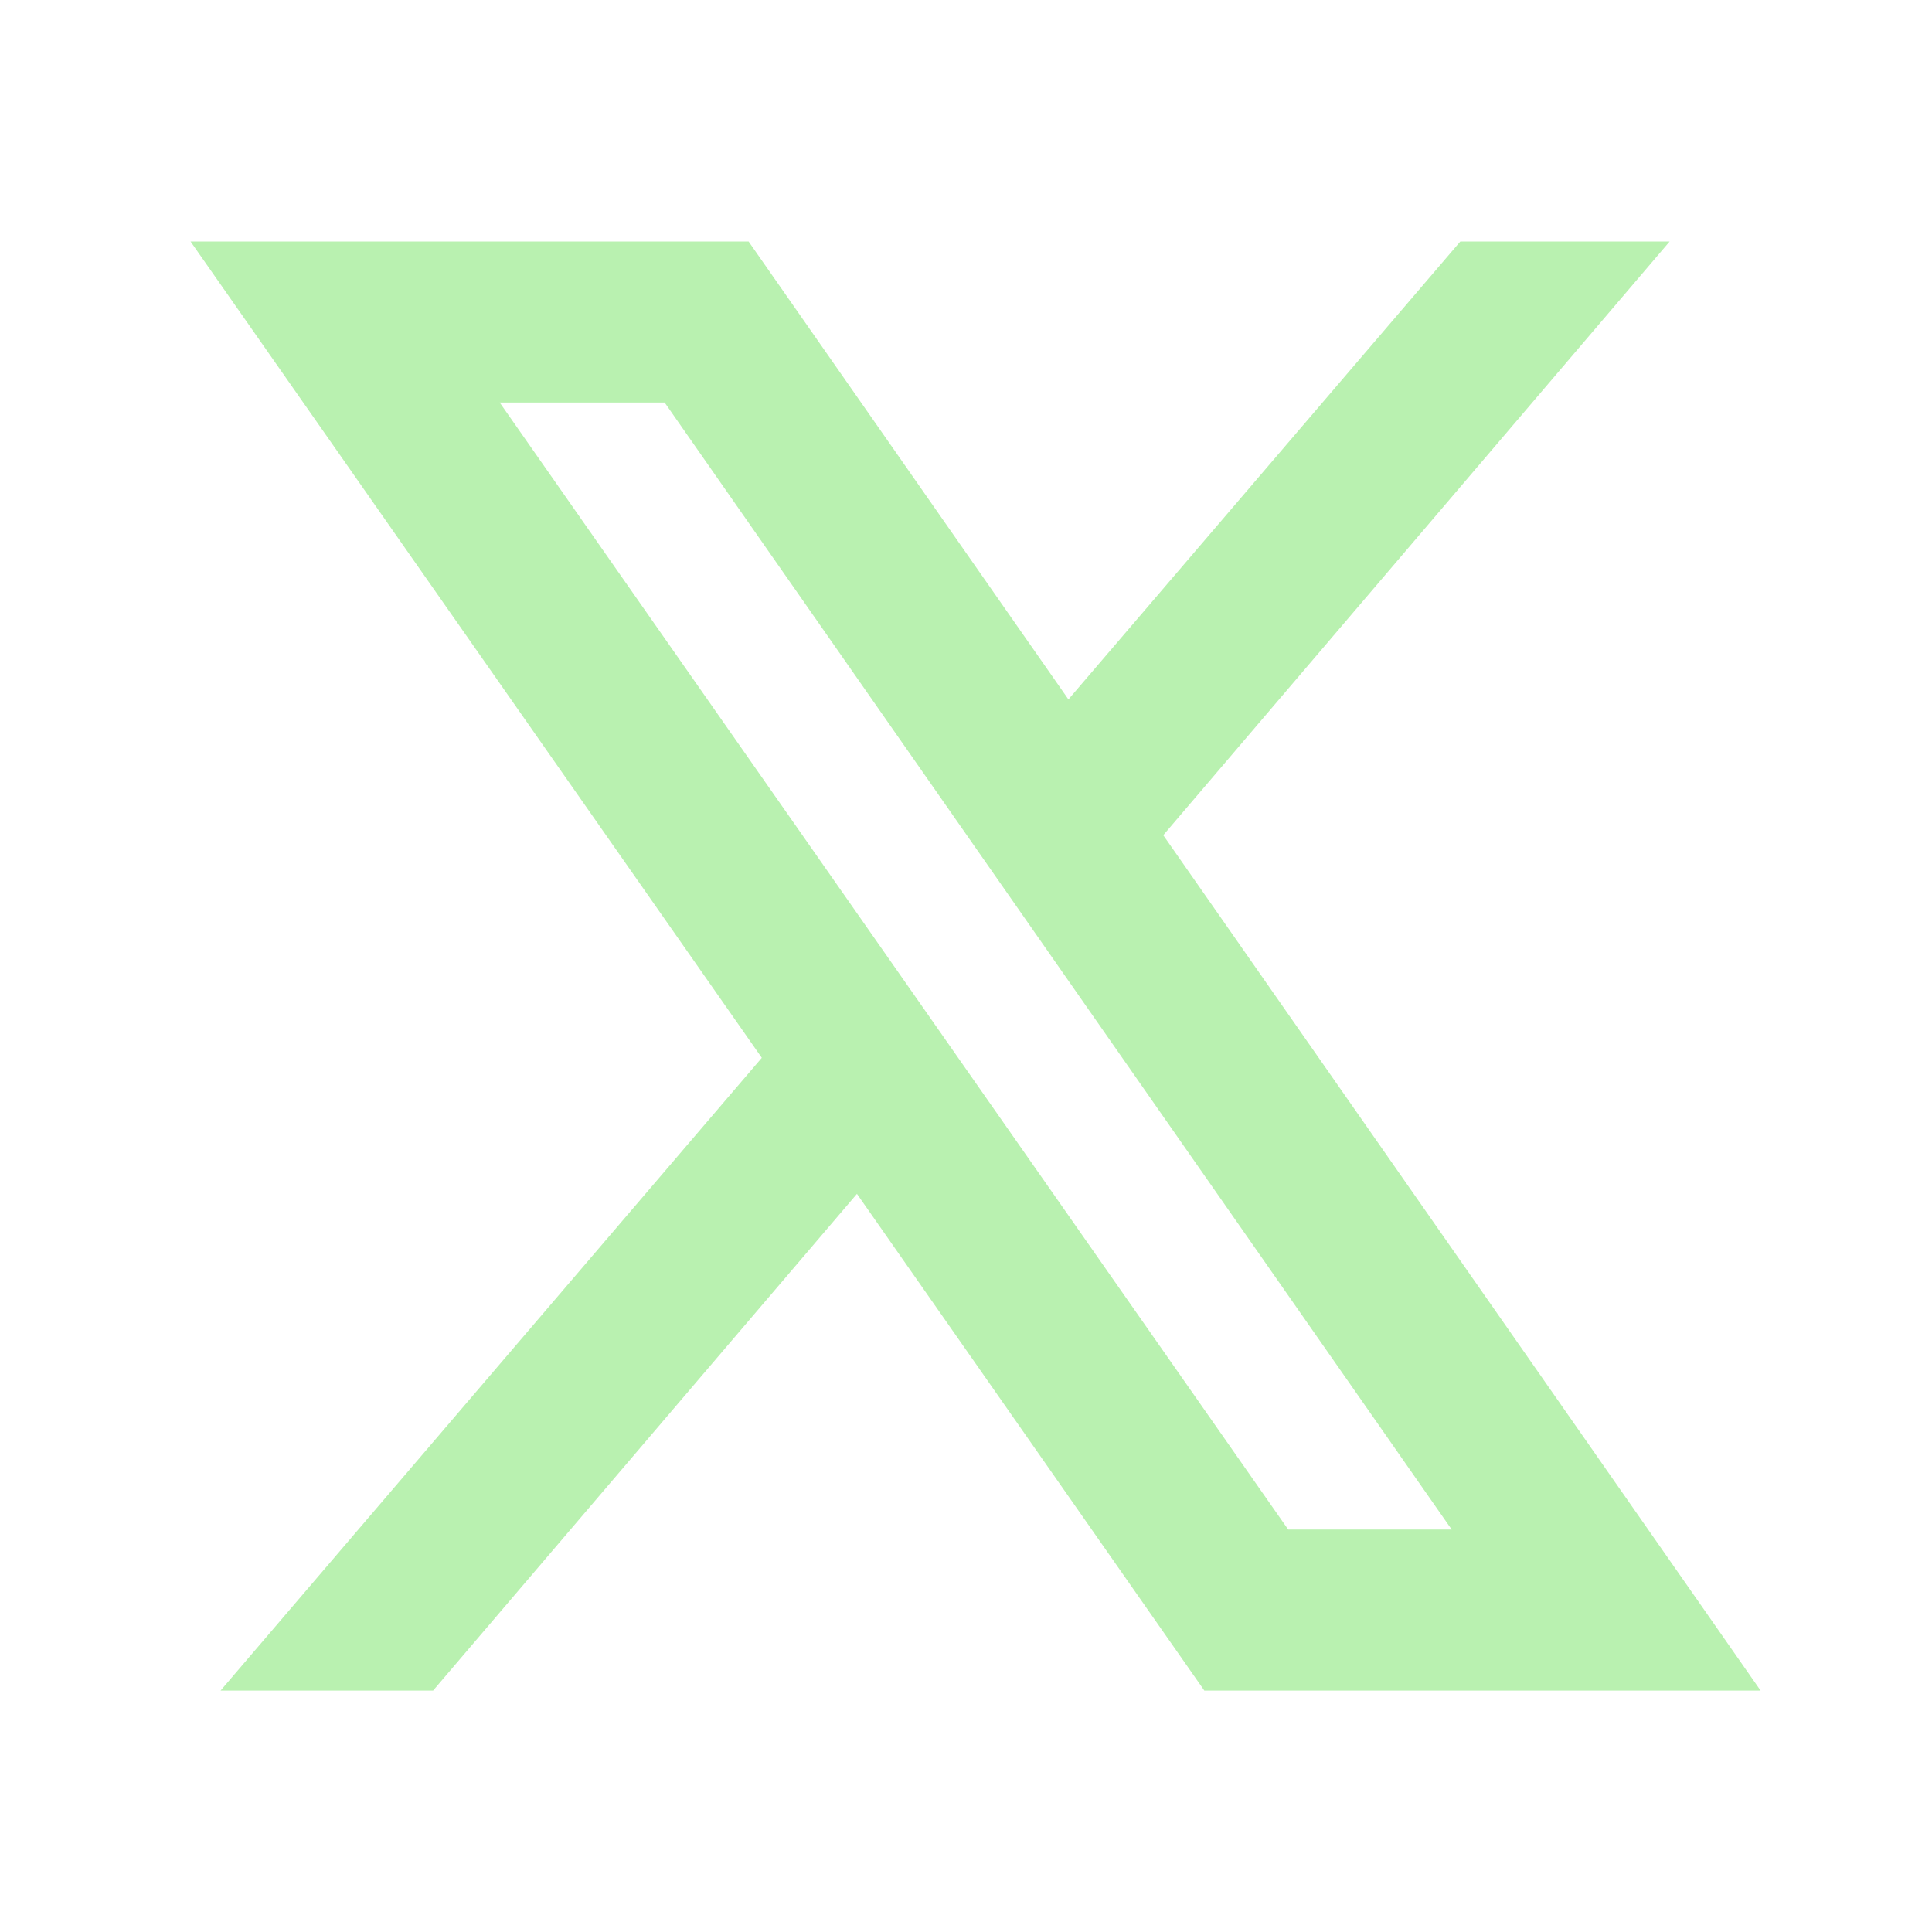 <svg xmlns="http://www.w3.org/2000/svg" viewBox="0 0 256 256" width="24" height="24">
    <path
        d="m2.367 3 7.096 10.14L2.74 21h2.64l5.265-6.17L14.96 21h6.91L14.45 10.375 20.74 3h-2.6l-4.868 5.688L9.299 3zm3.84 2h2.049l9.777 14h-2.031z"
        transform="scale(10.667)" fill="#b9f1b0" stroke-miterlimit="10" font-family="none"
        font-weight="none" font-size="none" text-anchor="none" style="mix-blend-mode:normal" />
</svg>